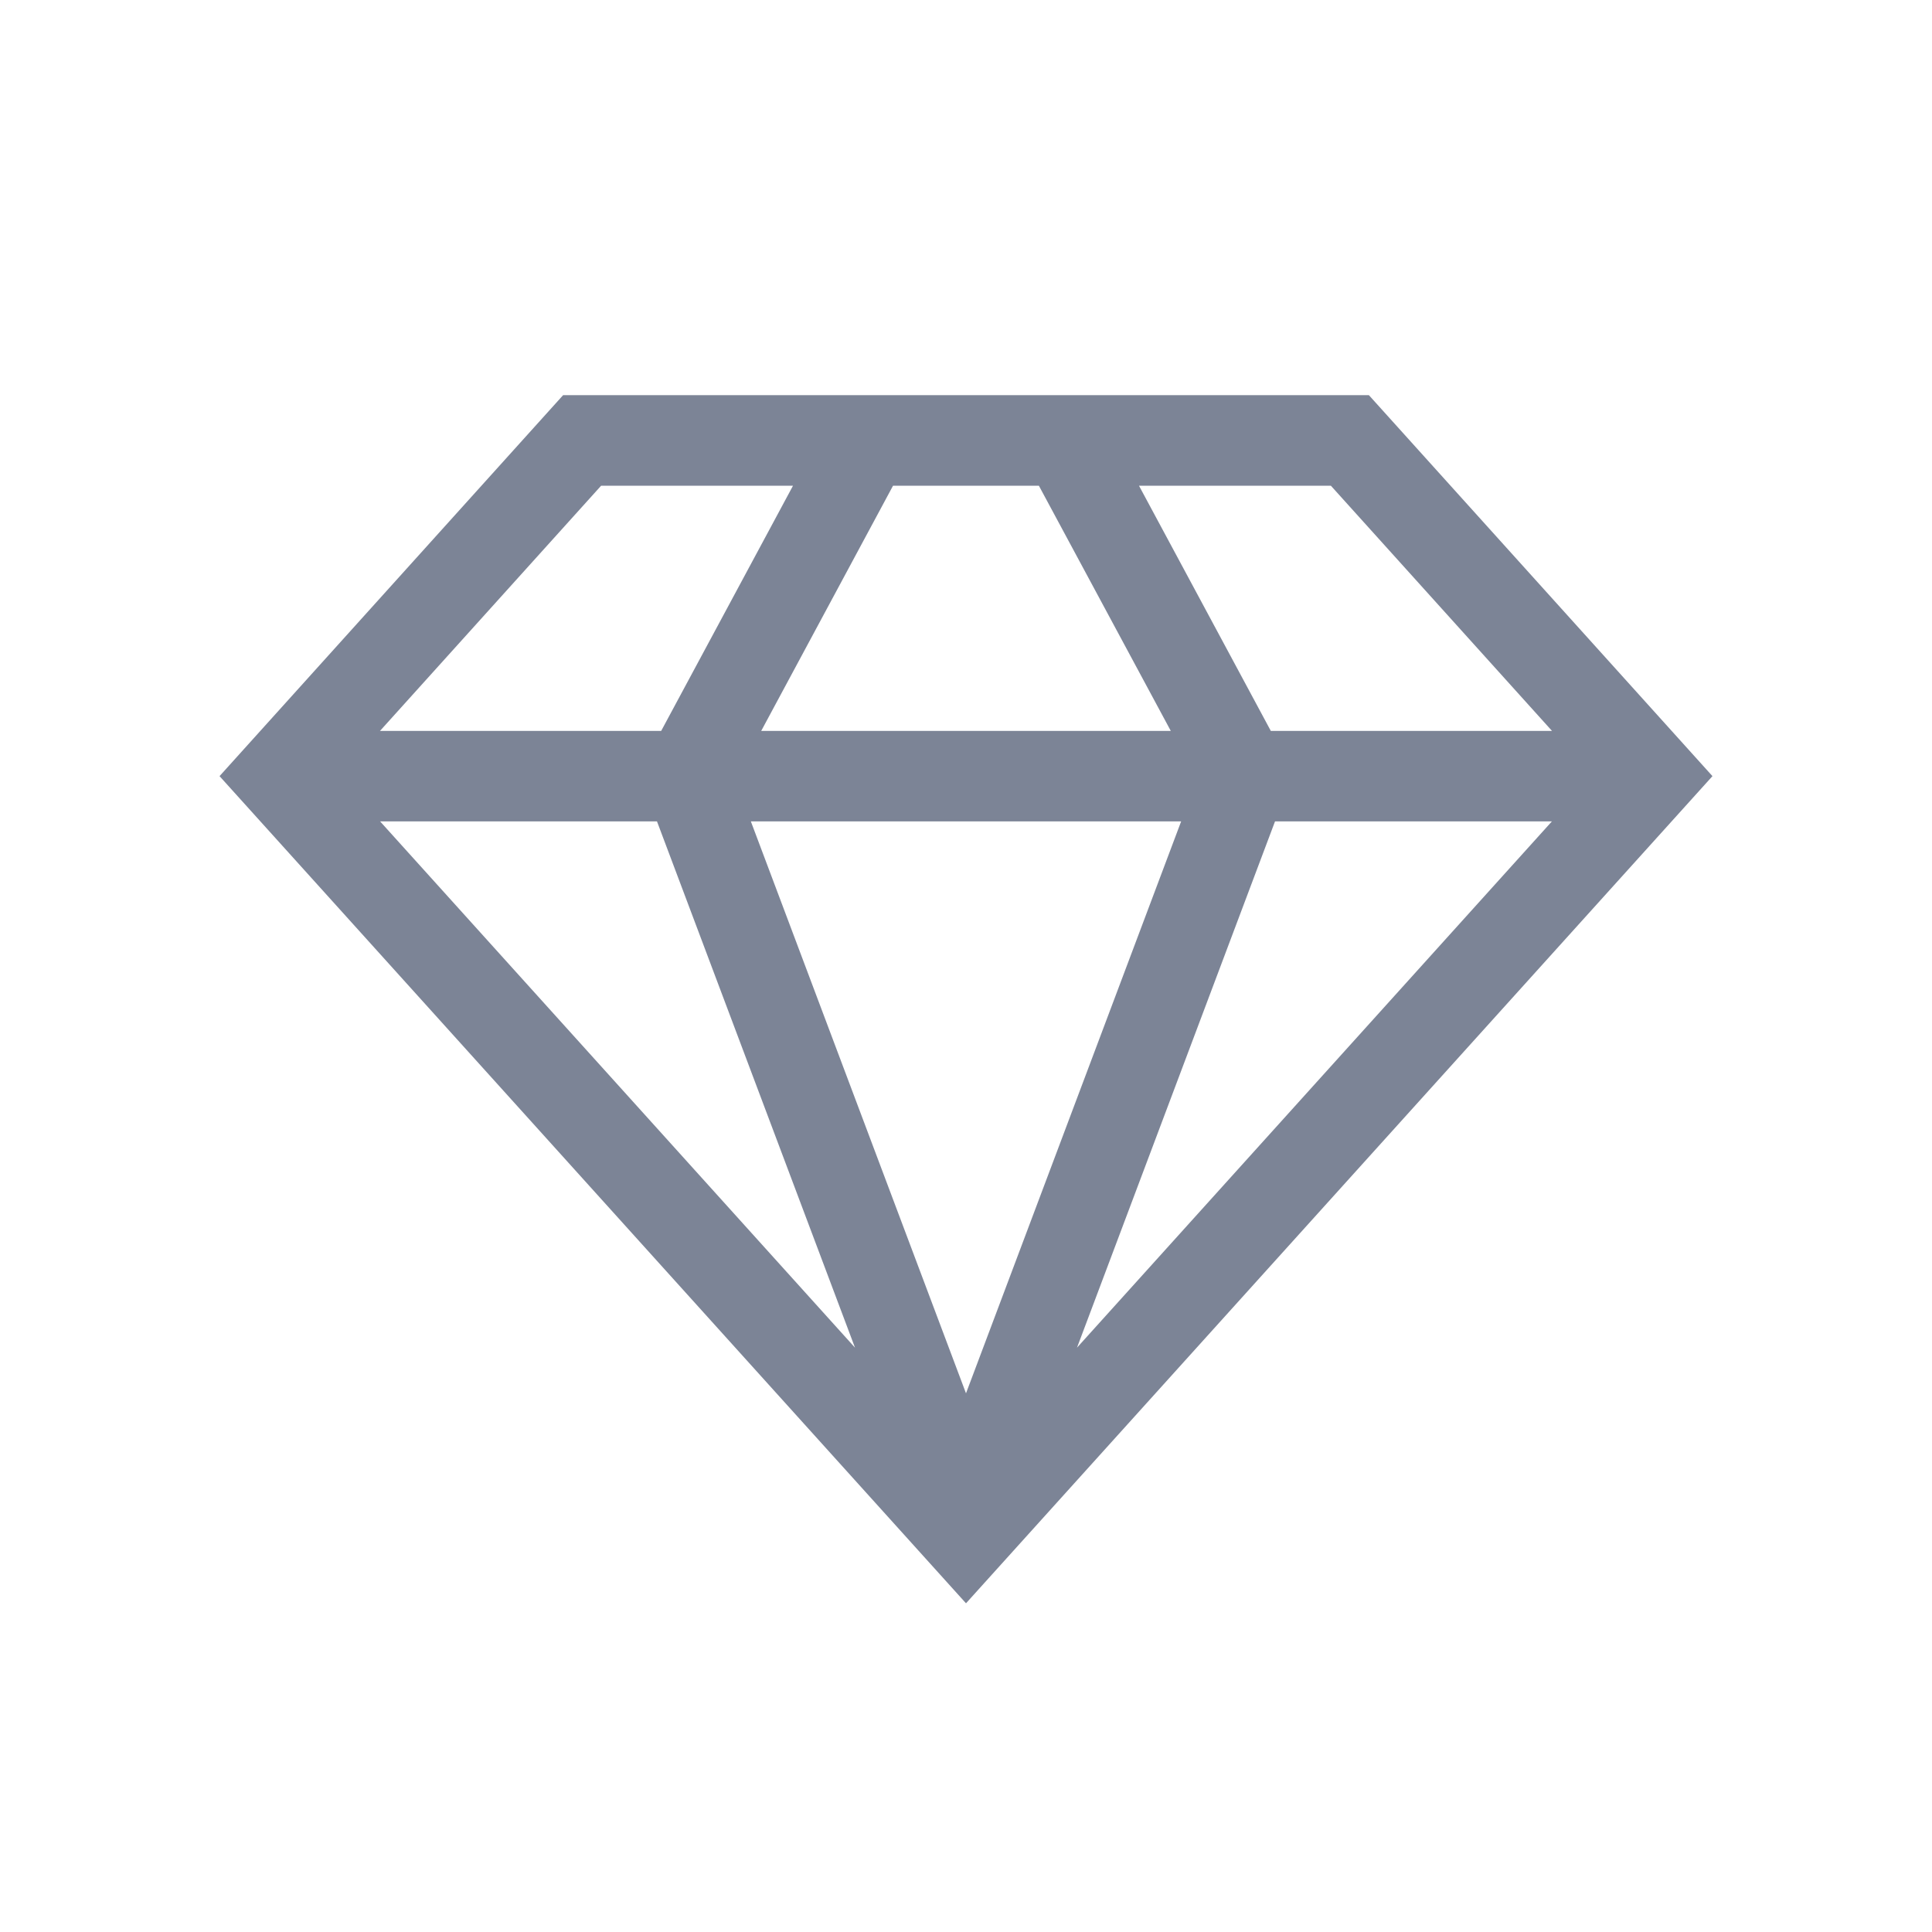 <svg width="22" height="22" viewBox="0 0 22 22" fill="none" xmlns="http://www.w3.org/2000/svg">
<g clip-path="url(#clip0_137_349)">
<path d="M15.588 4.5H6.412L2.5 8.838L11 18.257L19.5 8.838L15.588 4.5ZM15.155 5.531L17.673 8.323H14.471L12.97 5.531H15.155ZM11.83 5.531L13.332 8.323H8.668L10.169 5.531H11.83ZM6.845 5.531H9.03L7.529 8.323H4.327L6.845 5.531ZM4.328 9.353H7.481L9.736 15.346L4.328 9.353ZM8.55 9.353H13.45L11 15.866L8.55 9.353ZM12.264 15.346L14.519 9.353H17.672L12.264 15.346Z" fill="#7C8496"/>
</g>
<defs>
<clipPath id="clip0_137_349">
<rect width="22" height="22" fill="white"/>
</clipPath>
</defs>
</svg>
